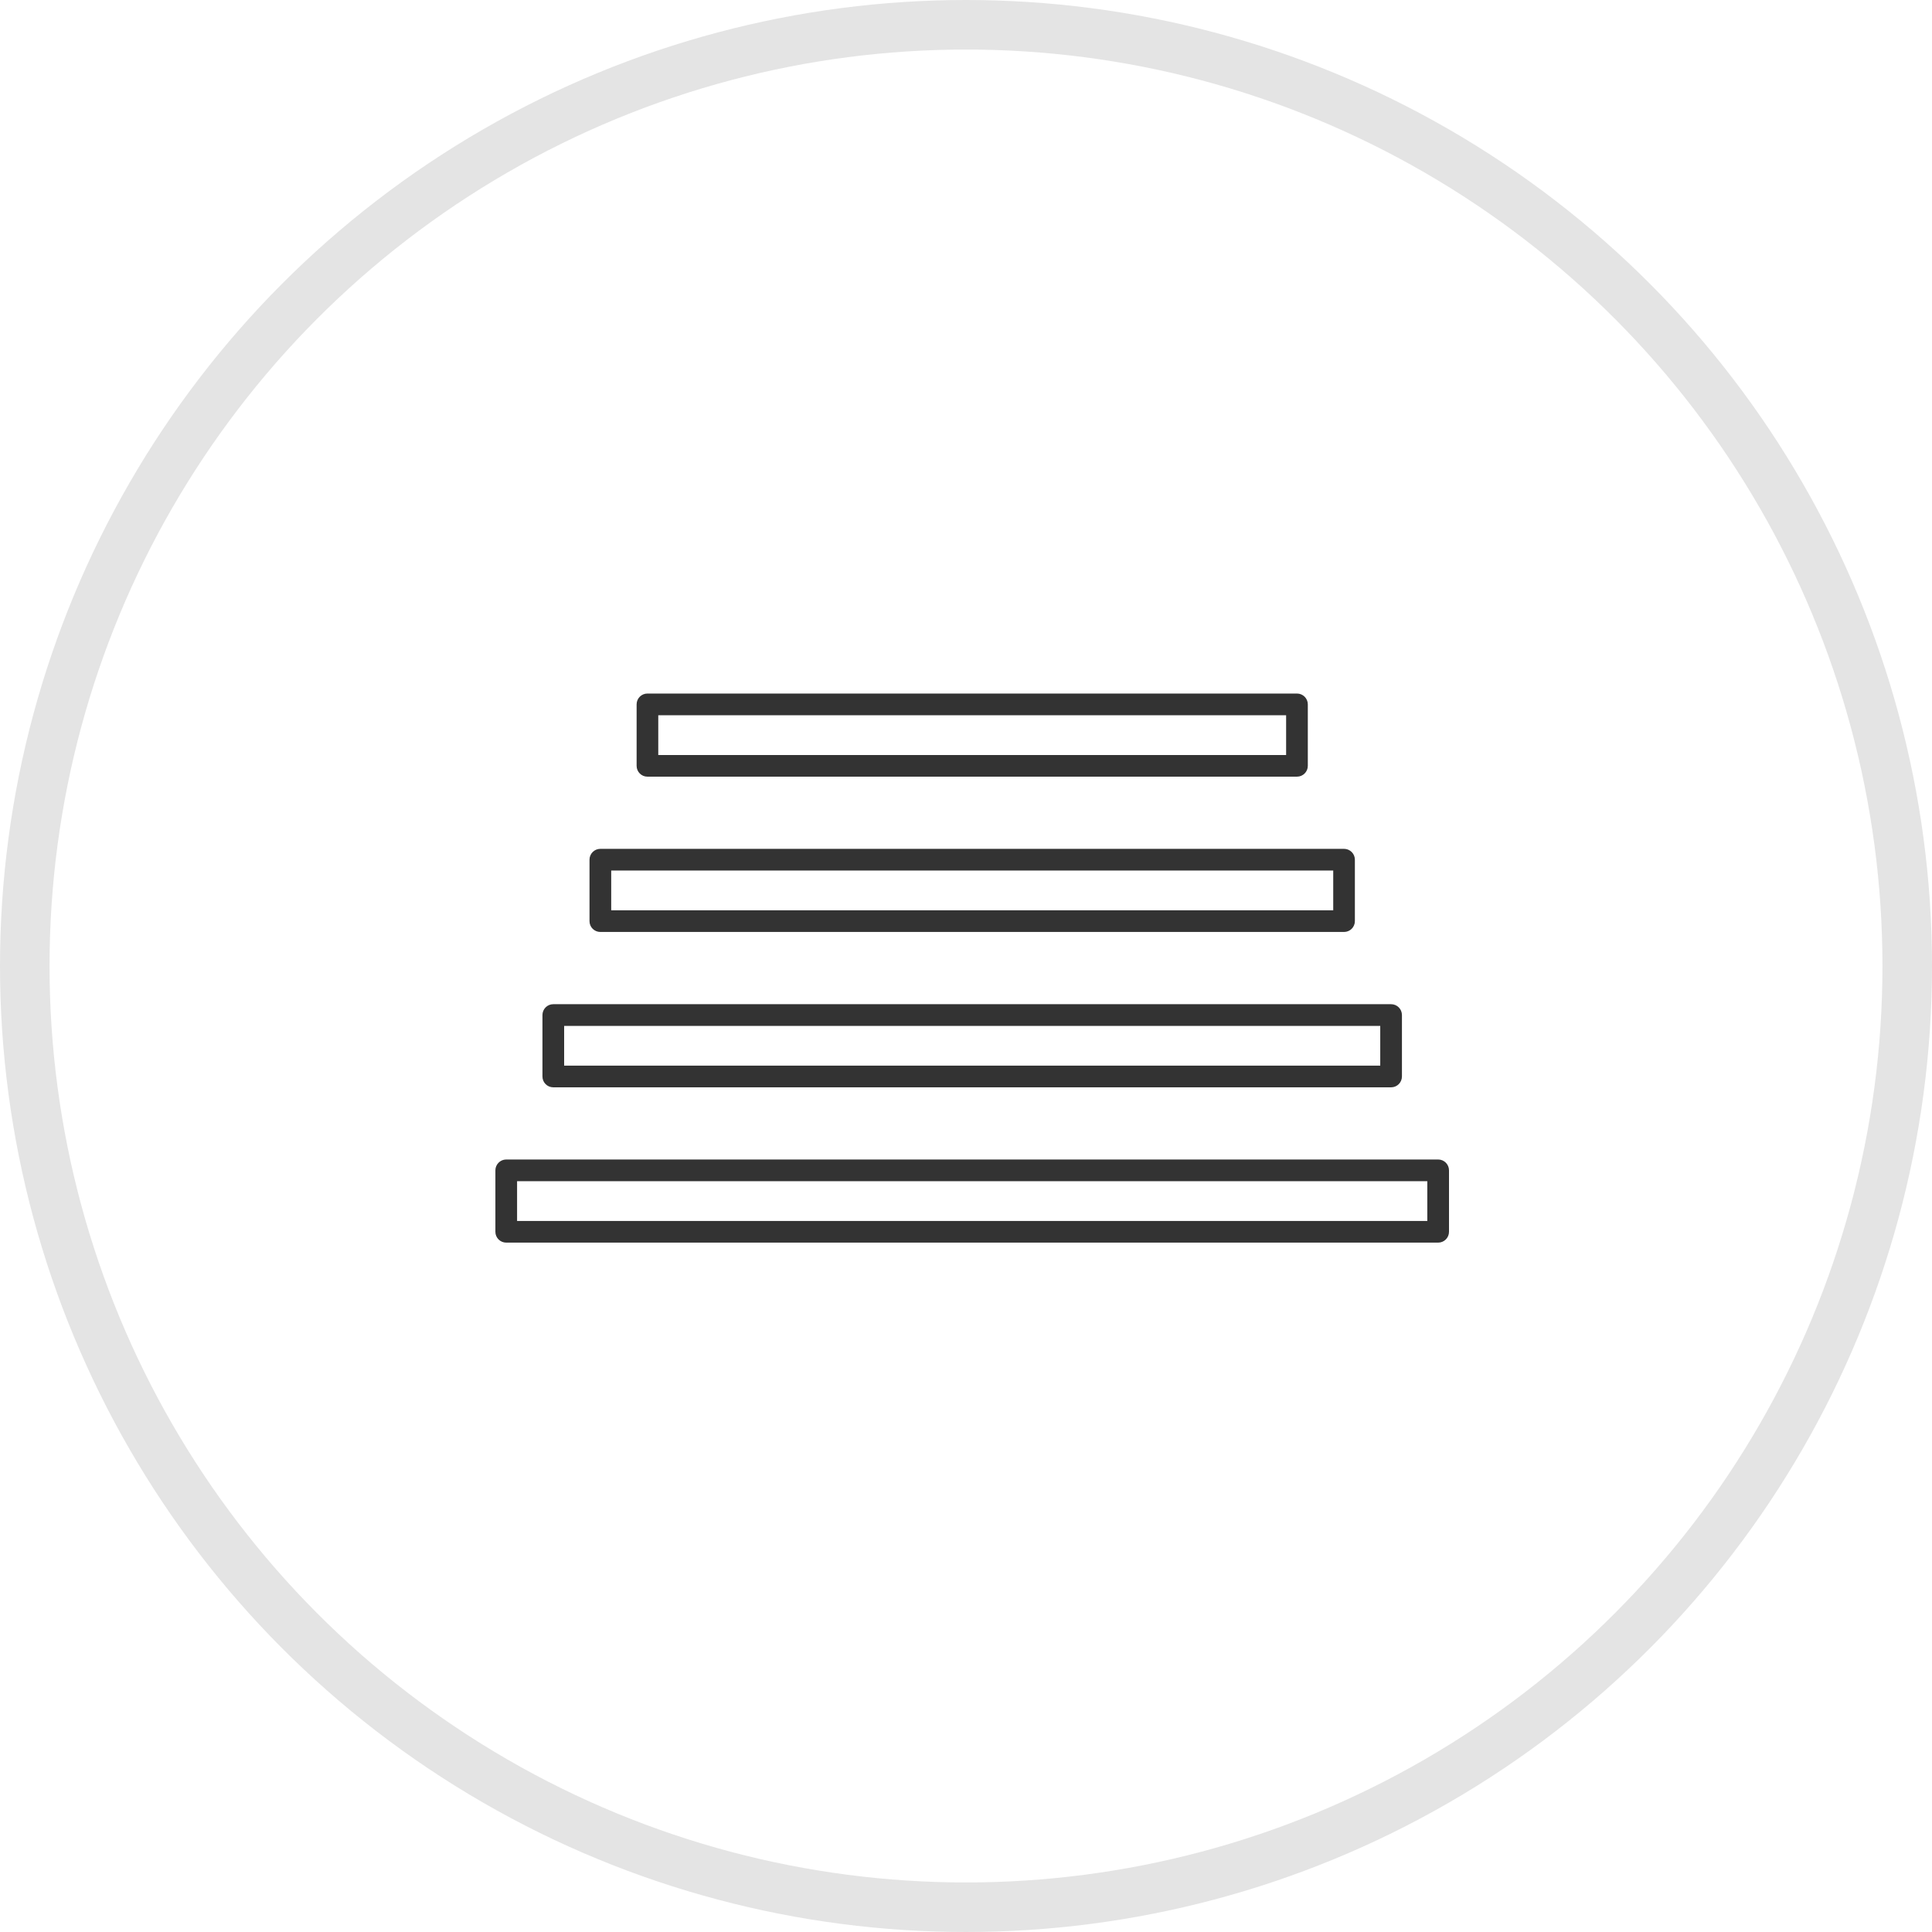 <svg width="39" height="39" viewBox="0 0 39 39" fill="none" xmlns="http://www.w3.org/2000/svg">
<circle cx="19.5" cy="19.5" r="19" stroke="#E4E4E4"/>
<path d="M29.031 23.406H10.219C10.098 23.406 10 23.505 10 23.625V24.866C10 24.986 10.098 25.084 10.219 25.084H29.031C29.152 25.084 29.25 24.986 29.25 24.866V23.625C29.25 23.504 29.152 23.406 29.031 23.406ZM28.812 24.647H10.438V23.844H28.812V24.647Z" fill="#333333"/>
<path d="M11.169 21.949H28.081C28.202 21.949 28.3 21.851 28.3 21.73V20.49C28.3 20.369 28.202 20.271 28.081 20.271H11.169C11.048 20.271 10.95 20.369 10.95 20.49V21.73C10.95 21.851 11.047 21.949 11.169 21.949ZM11.388 20.709H27.862V21.511H11.388V20.709Z" fill="#333333"/>
<path d="M12.119 18.813H27.131C27.252 18.813 27.35 18.715 27.35 18.595V17.354C27.35 17.233 27.252 17.135 27.131 17.135H12.119C11.998 17.135 11.9 17.233 11.9 17.354V18.595C11.9 18.716 11.998 18.813 12.119 18.813ZM12.338 17.573H26.913V18.376H12.338V17.573Z" fill="#333333"/>
<path d="M13.069 15.678H26.181C26.302 15.678 26.4 15.58 26.4 15.46V14.219C26.4 14.098 26.302 14 26.181 14H13.069C12.948 14 12.851 14.098 12.851 14.219V15.46C12.851 15.58 12.948 15.678 13.069 15.678ZM13.288 14.438H25.962V15.241H13.288V14.438Z" fill="#333333"/>
</svg>
